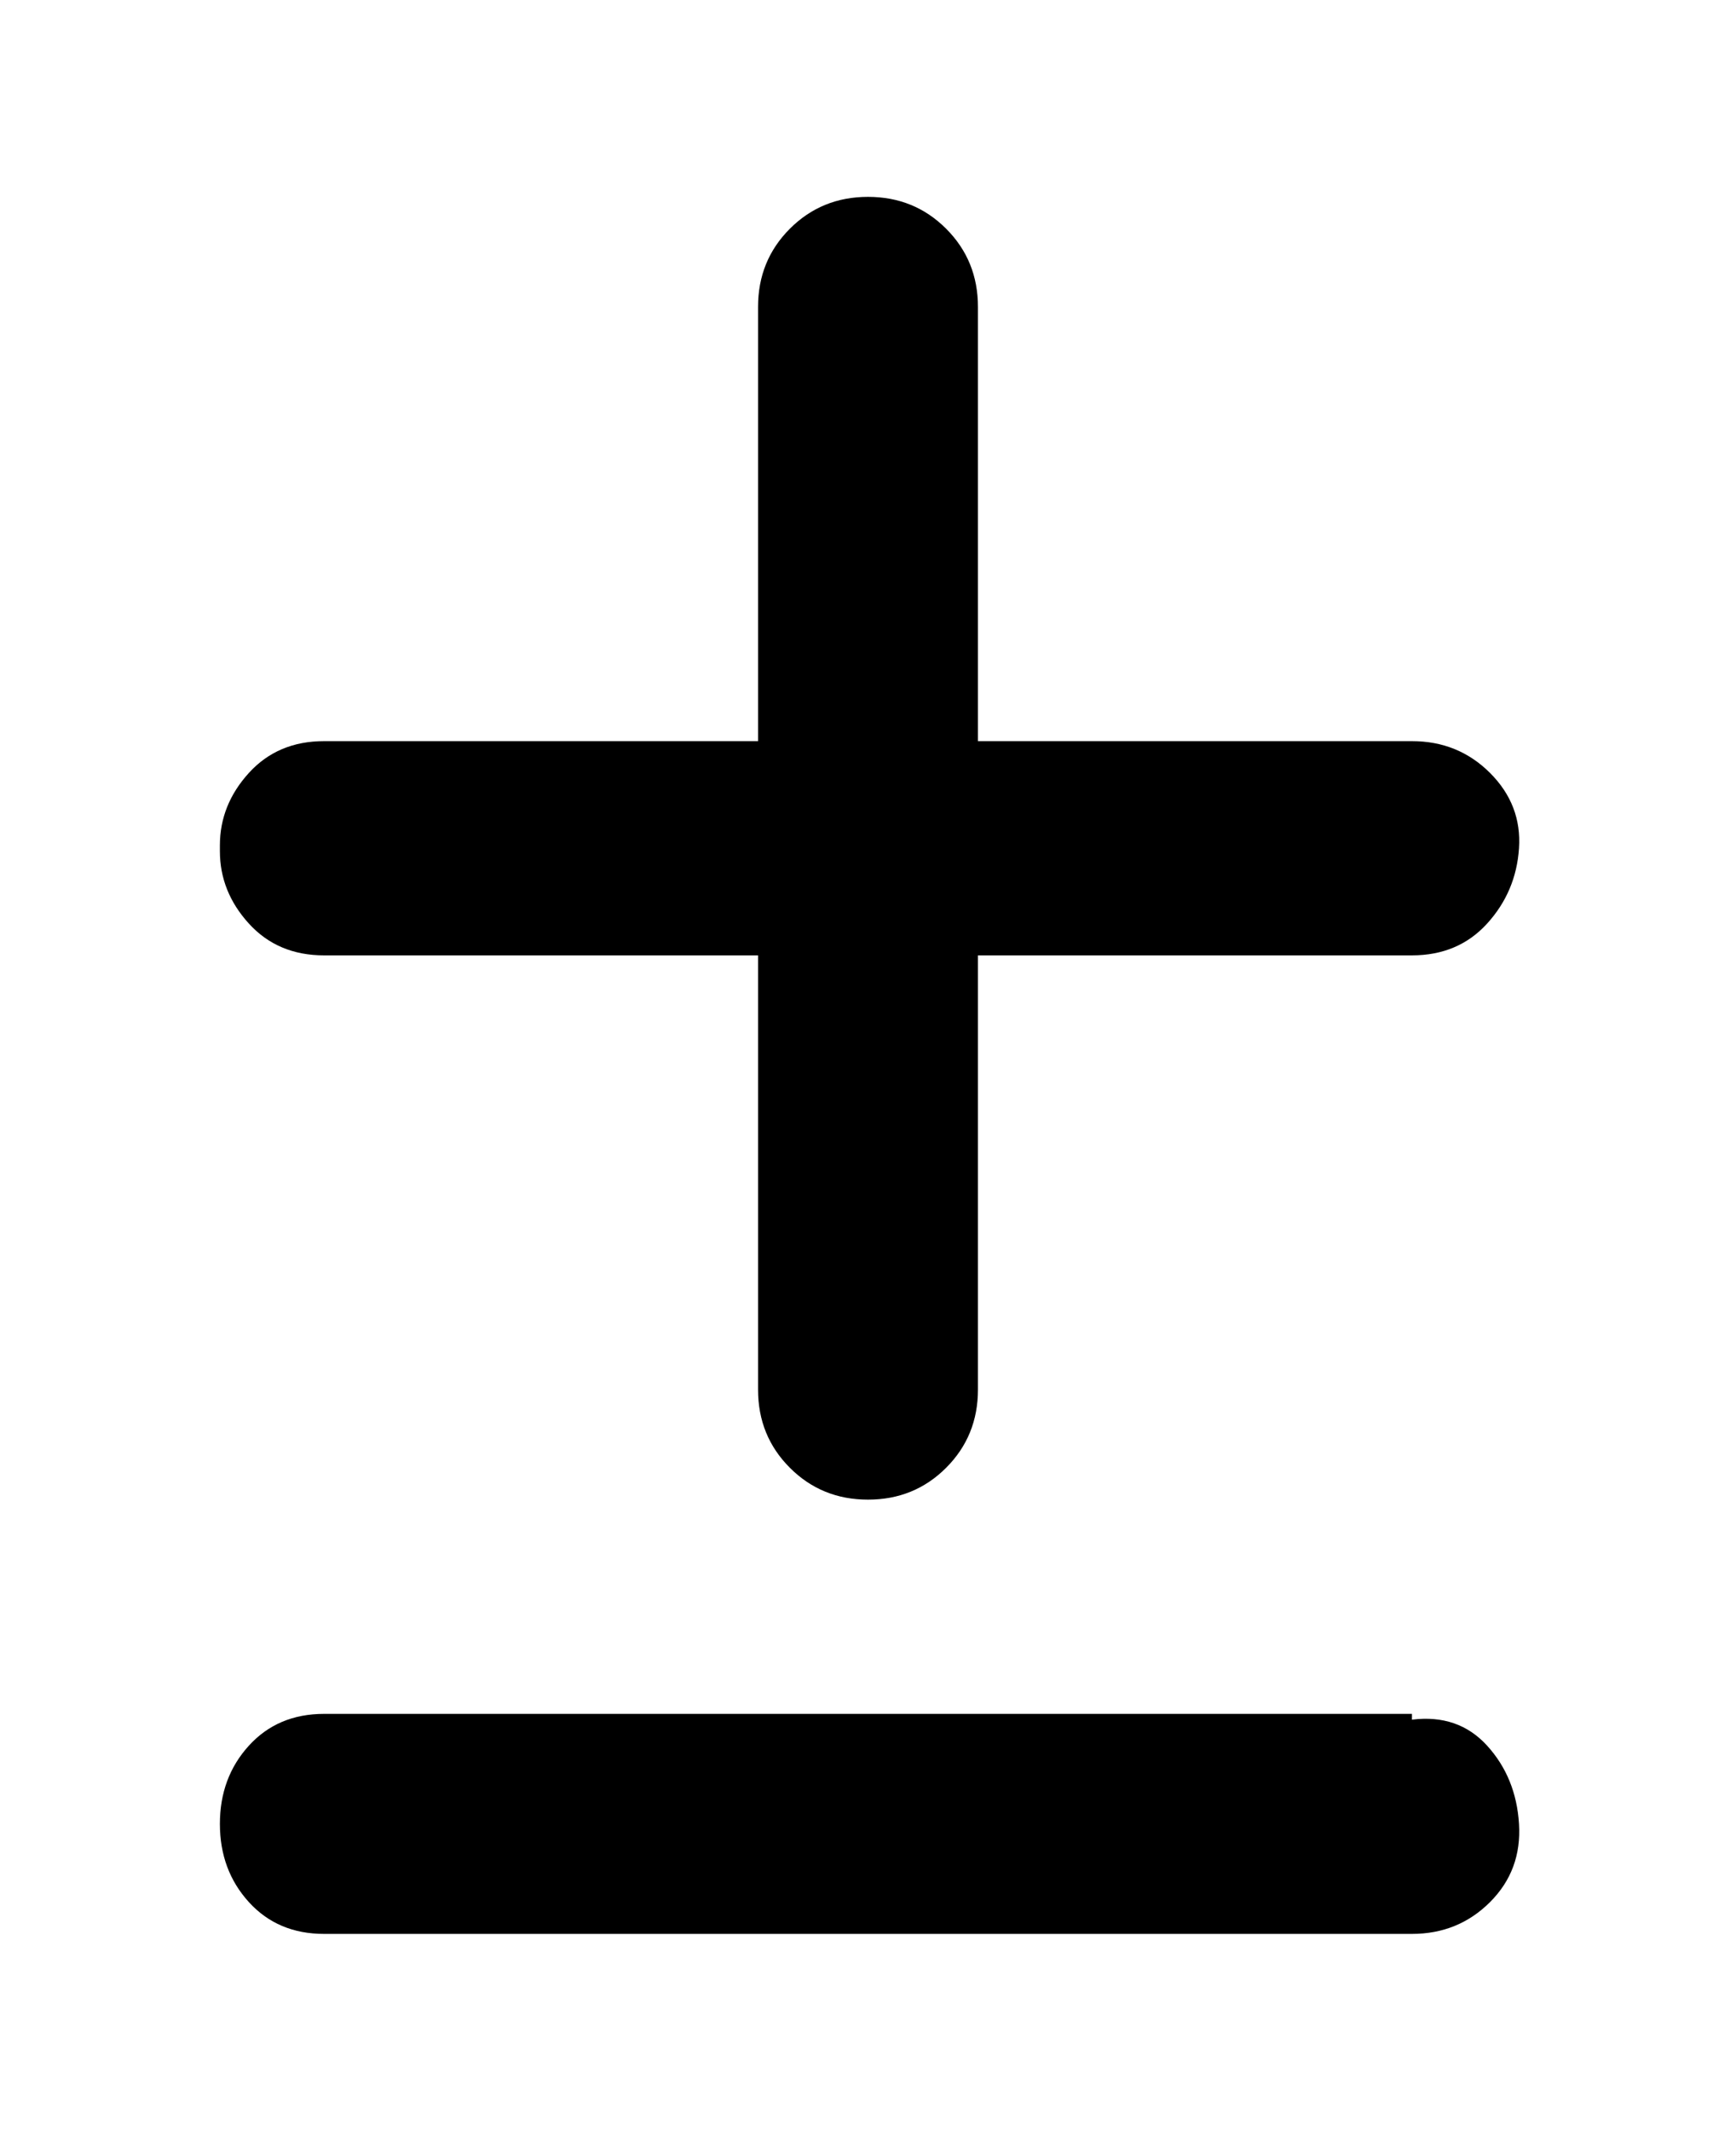 <svg viewBox="0 0 300 368" xmlns="http://www.w3.org/2000/svg"><path d="M38 146q0-7 5-12.5t13-5.5h75V53q0-8 5.5-13.5T150 34q8 0 13.5 5.5T169 53v75h75q8 0 13.5 5.5t5 13q-.5 7.5-5.5 13t-13 5.5h-75v75q0 8-5.5 13.5T150 259q-8 0-13.5-5.5T131 240v-75H56q-8 0-13-5.5T38 147v-1zm206 150H56q-8 0-13 5.5T38 315q0 8 5 13.5t13 5.5h188q8 0 13.5-5.5t5-13.5q-.5-8-5.5-13.5t-13-4.5v-1z"/></svg>